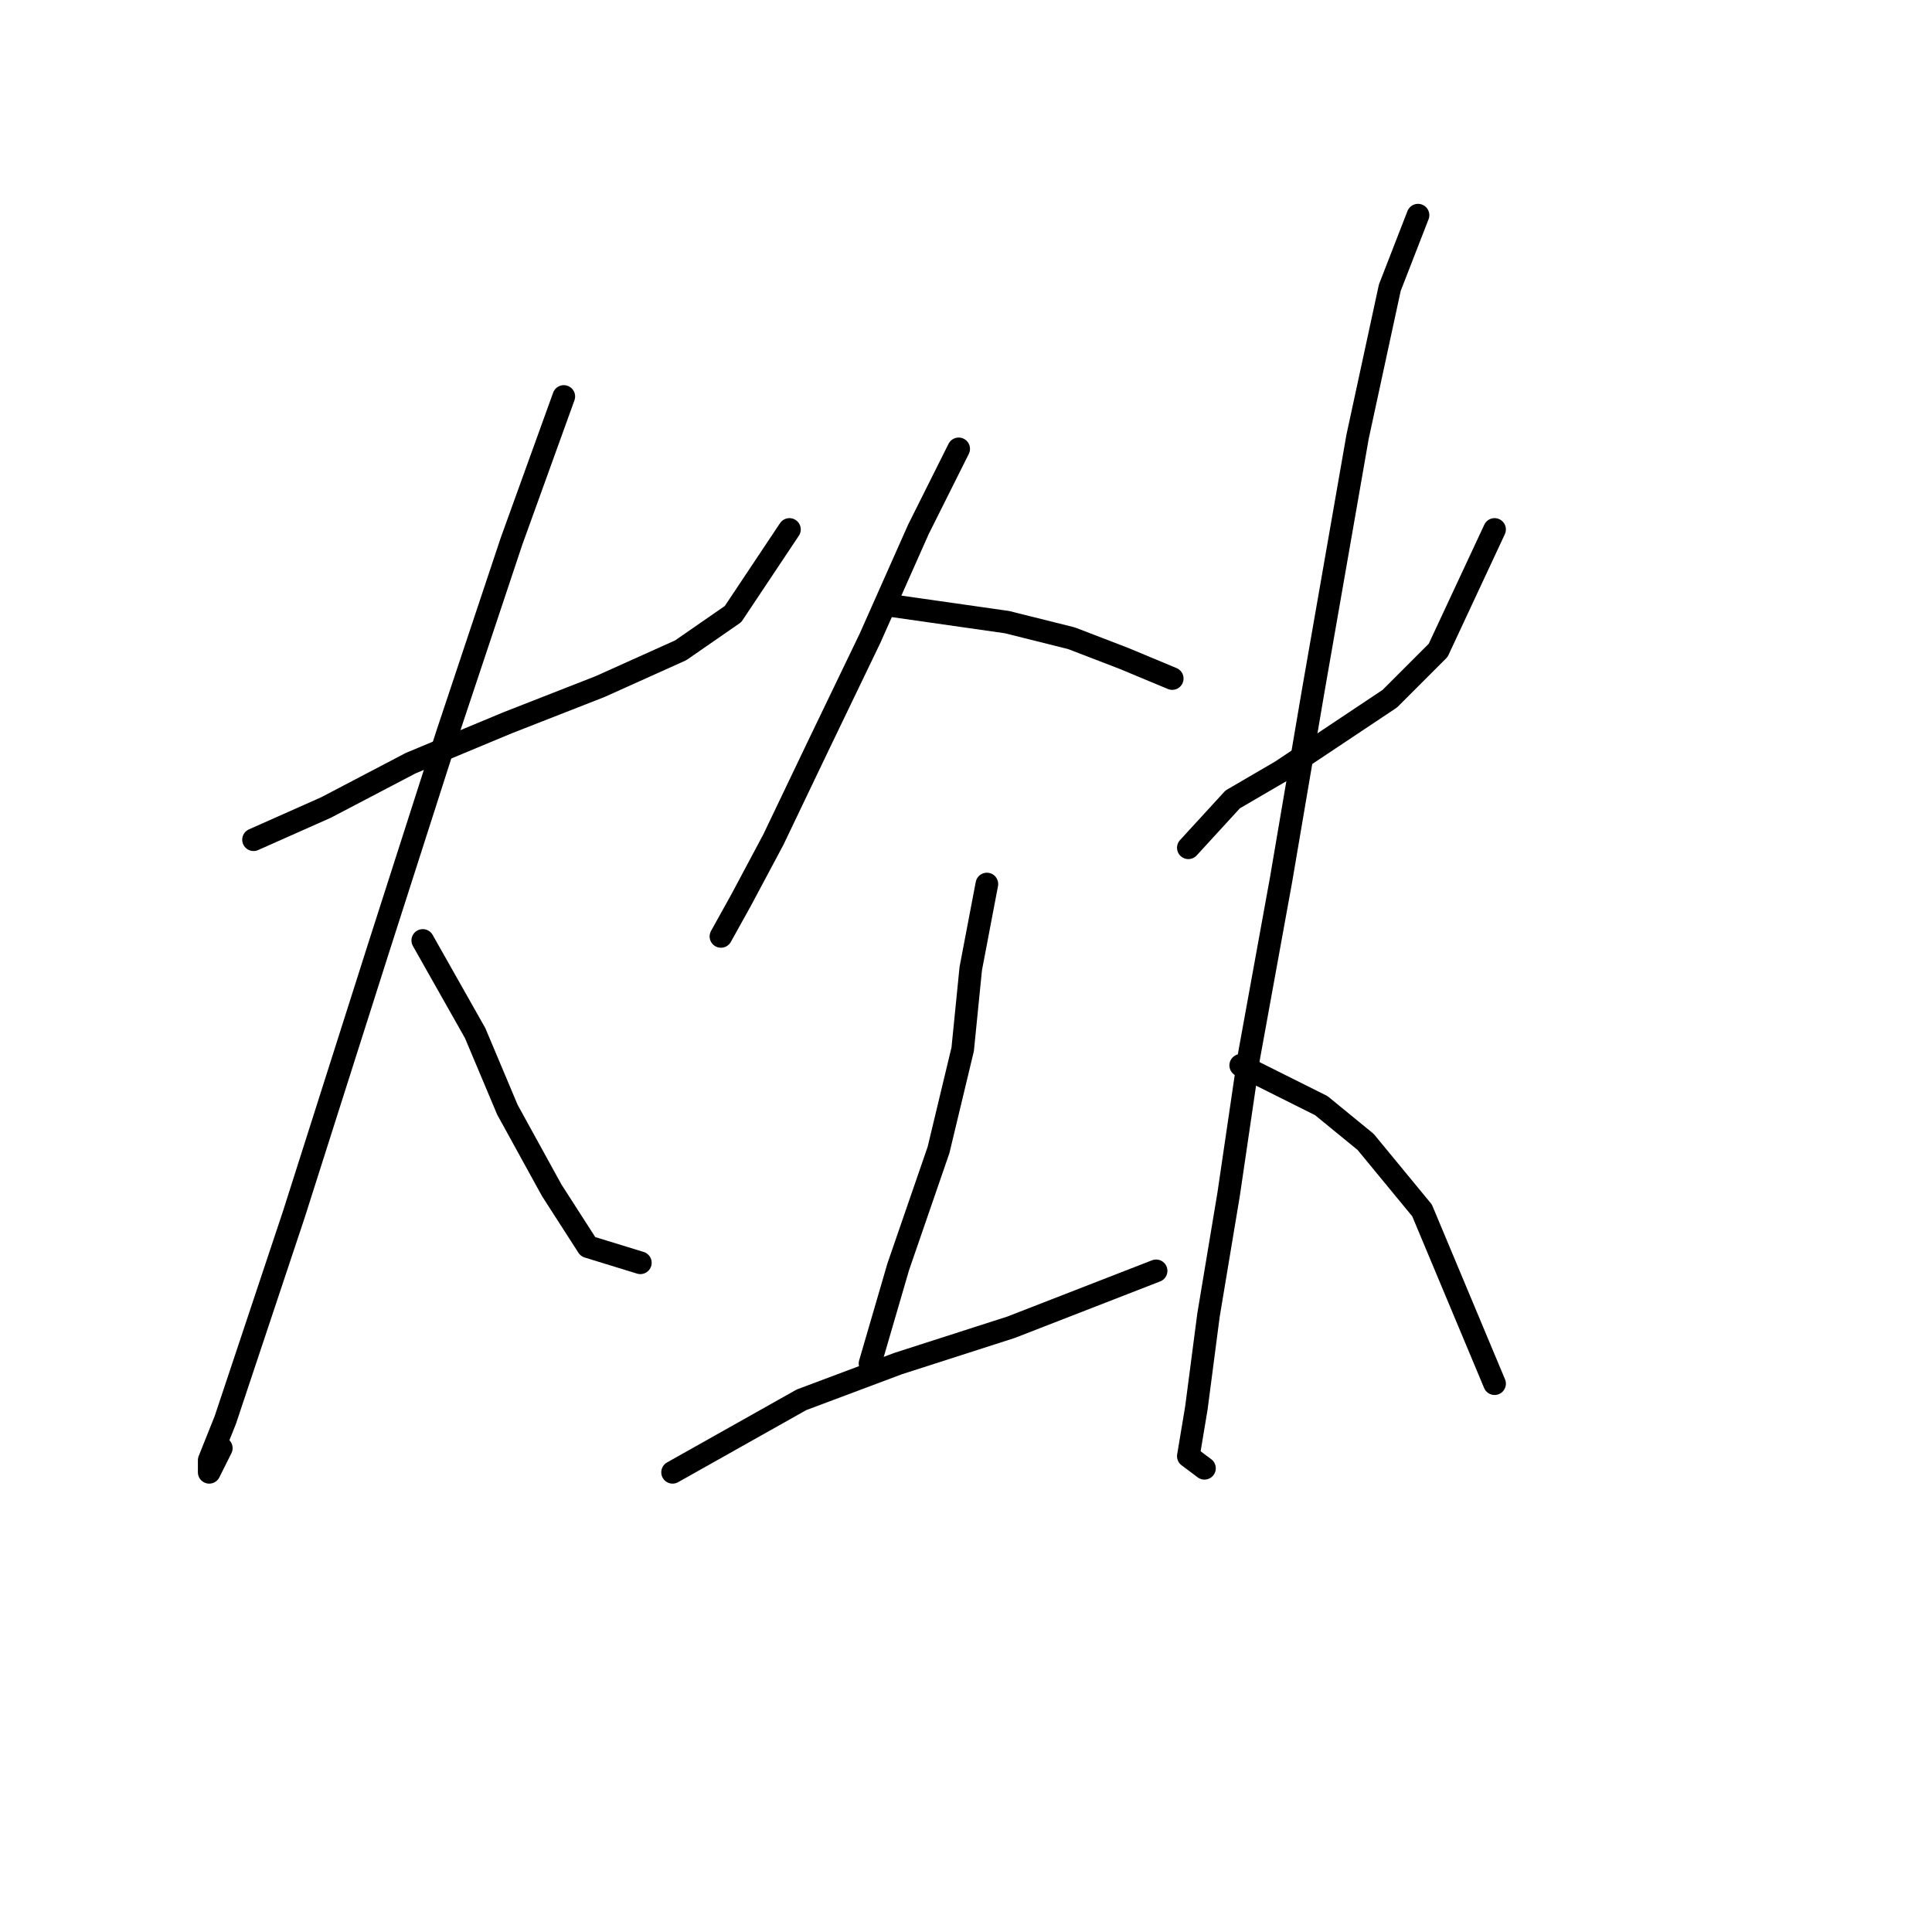 <?xml version="1.0" standalone="no"?>
    <svg width="256" height="256" xmlns="http://www.w3.org/2000/svg" version="1.1">
    <polyline stroke="black" stroke-width="3" stroke-linecap="round" fill="transparent" stroke-linejoin="round" points="33.595 111.266 43.205 106.995 54.417 101.122 67.231 95.783 79.511 90.977 90.189 86.172 97.13 81.367 104.604 70.155 104.604 70.155 " />
        <polyline stroke="black" stroke-width="3" stroke-linecap="round" fill="transparent" stroke-linejoin="round" points="74.706 52.536 67.765 71.757 59.222 97.384 50.146 125.681 38.934 160.919 33.595 176.937 29.857 188.149 27.722 193.488 27.722 195.089 29.323 191.886 29.323 191.886 " />
        <polyline stroke="black" stroke-width="3" stroke-linecap="round" fill="transparent" stroke-linejoin="round" points="56.019 124.614 62.96 136.893 67.231 147.038 73.104 157.716 77.909 165.191 84.85 167.326 84.85 167.326 " />
        <polyline stroke="black" stroke-width="3" stroke-linecap="round" fill="transparent" stroke-linejoin="round" points="127.029 59.477 121.689 70.155 115.283 84.571 108.342 98.986 102.469 111.266 98.198 119.275 95.528 124.08 95.528 124.08 " />
        <polyline stroke="black" stroke-width="3" stroke-linecap="round" fill="transparent" stroke-linejoin="round" points="118.486 80.299 133.435 82.435 141.978 84.571 148.919 87.24 155.326 89.91 155.326 89.91 " />
        <polyline stroke="black" stroke-width="3" stroke-linecap="round" fill="transparent" stroke-linejoin="round" points="130.766 117.139 128.63 128.351 127.562 139.029 124.359 152.377 119.02 167.86 115.283 180.674 115.283 180.674 " />
        <polyline stroke="black" stroke-width="3" stroke-linecap="round" fill="transparent" stroke-linejoin="round" points="89.121 195.089 106.206 185.479 119.02 180.674 133.969 175.869 153.19 168.394 153.19 168.394 " />
        <polyline stroke="black" stroke-width="3" stroke-linecap="round" fill="transparent" stroke-linejoin="round" points="157.461 112.334 163.334 105.927 169.741 102.189 176.148 97.918 184.157 92.579 190.564 86.172 198.038 70.155 198.038 70.155 " />
        <polyline stroke="black" stroke-width="3" stroke-linecap="round" fill="transparent" stroke-linejoin="round" points="187.894 28.51 184.157 38.121 179.885 57.875 174.012 91.511 169.741 116.605 165.47 140.097 162.8 158.25 160.131 174.267 158.529 186.547 157.461 192.954 159.597 194.555 159.597 194.555 " />
        <polyline stroke="black" stroke-width="3" stroke-linecap="round" fill="transparent" stroke-linejoin="round" points="164.402 141.165 175.08 146.504 180.953 151.309 188.428 160.385 198.038 183.343 198.038 183.343 " />
        </svg>